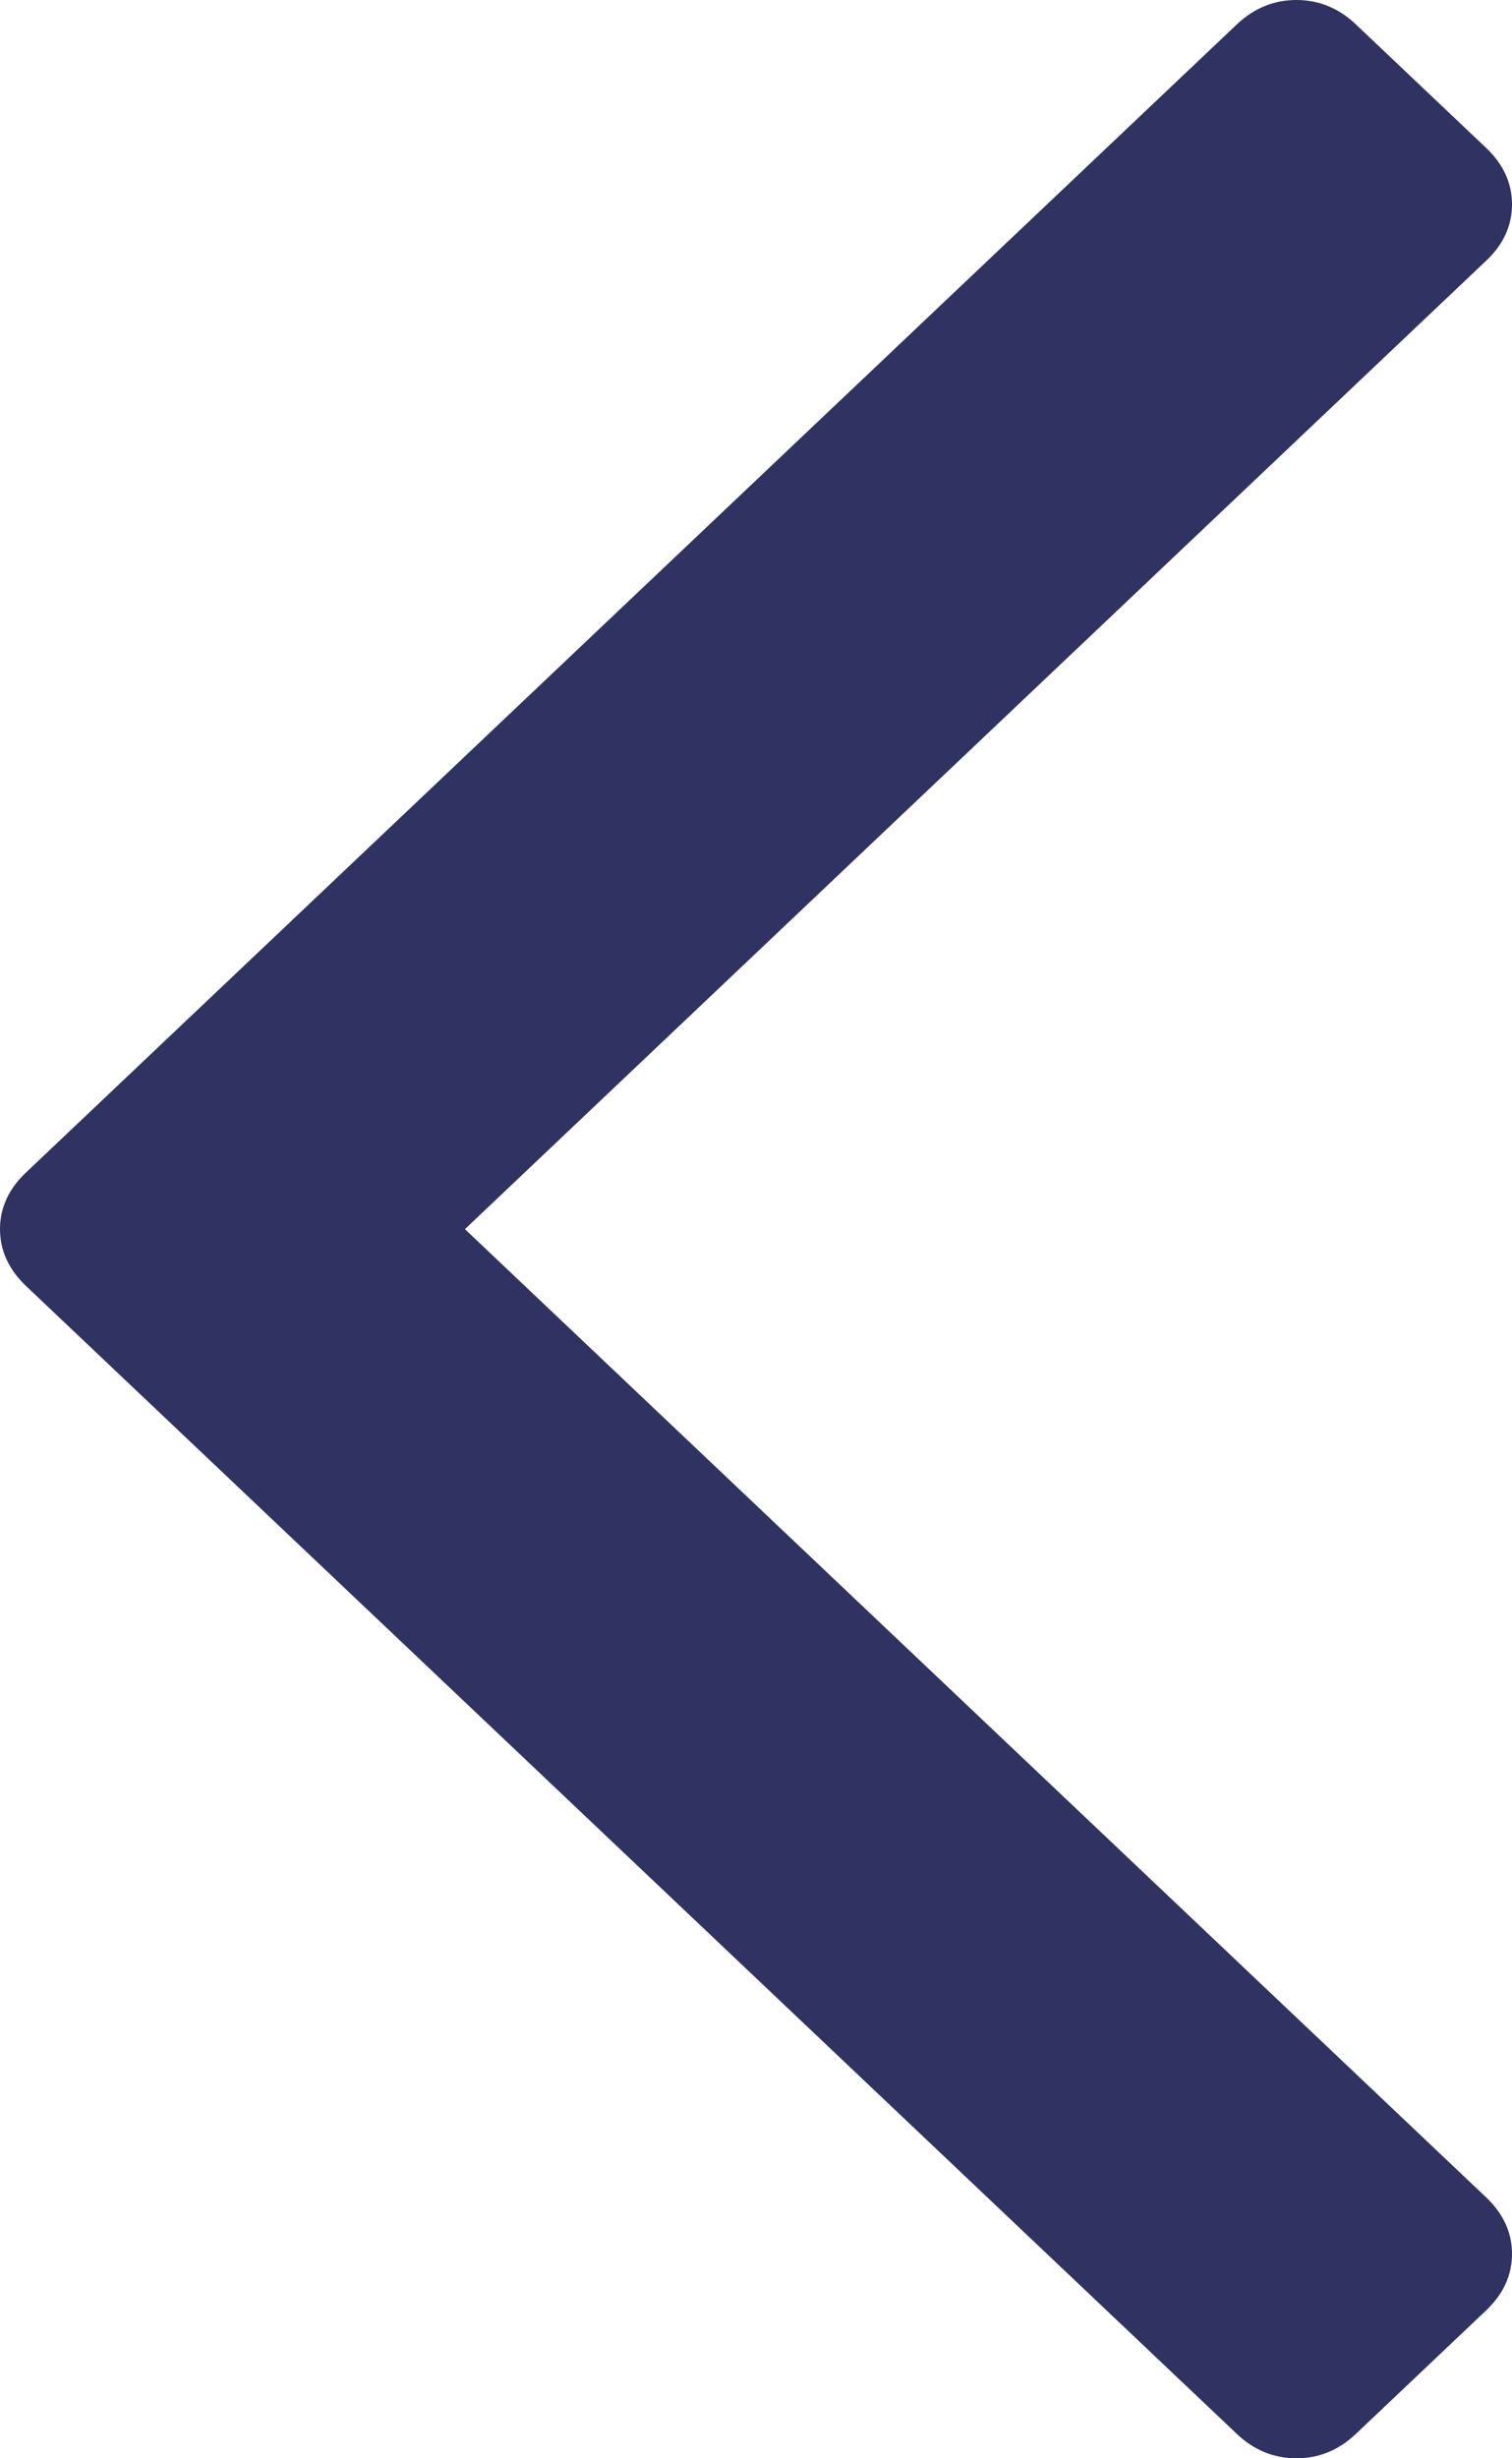 <svg width="8" height="13" viewBox="0 0 8 13" fill="none" xmlns="http://www.w3.org/2000/svg">
<path d="M7.175 0.13L7.862 0.781C7.954 0.868 8 0.968 8 1.081C8 1.194 7.954 1.294 7.862 1.38L2.46 6.5L7.862 11.619C7.954 11.706 8 11.806 8 11.919C8 12.032 7.954 12.132 7.862 12.219L7.175 12.87C7.084 12.957 6.978 13 6.859 13C6.74 13 6.634 12.957 6.543 12.87L0.137 6.8C0.046 6.713 1.96946e-07 6.613 1.92e-07 6.5C1.87053e-07 6.387 0.046 6.287 0.137 6.201L6.543 0.13C6.635 0.043 6.74 5.49411e-08 6.859 4.97518e-08C6.978 4.45562e-08 7.084 0.043 7.175 0.13Z" fill="#303361"/>
</svg>
